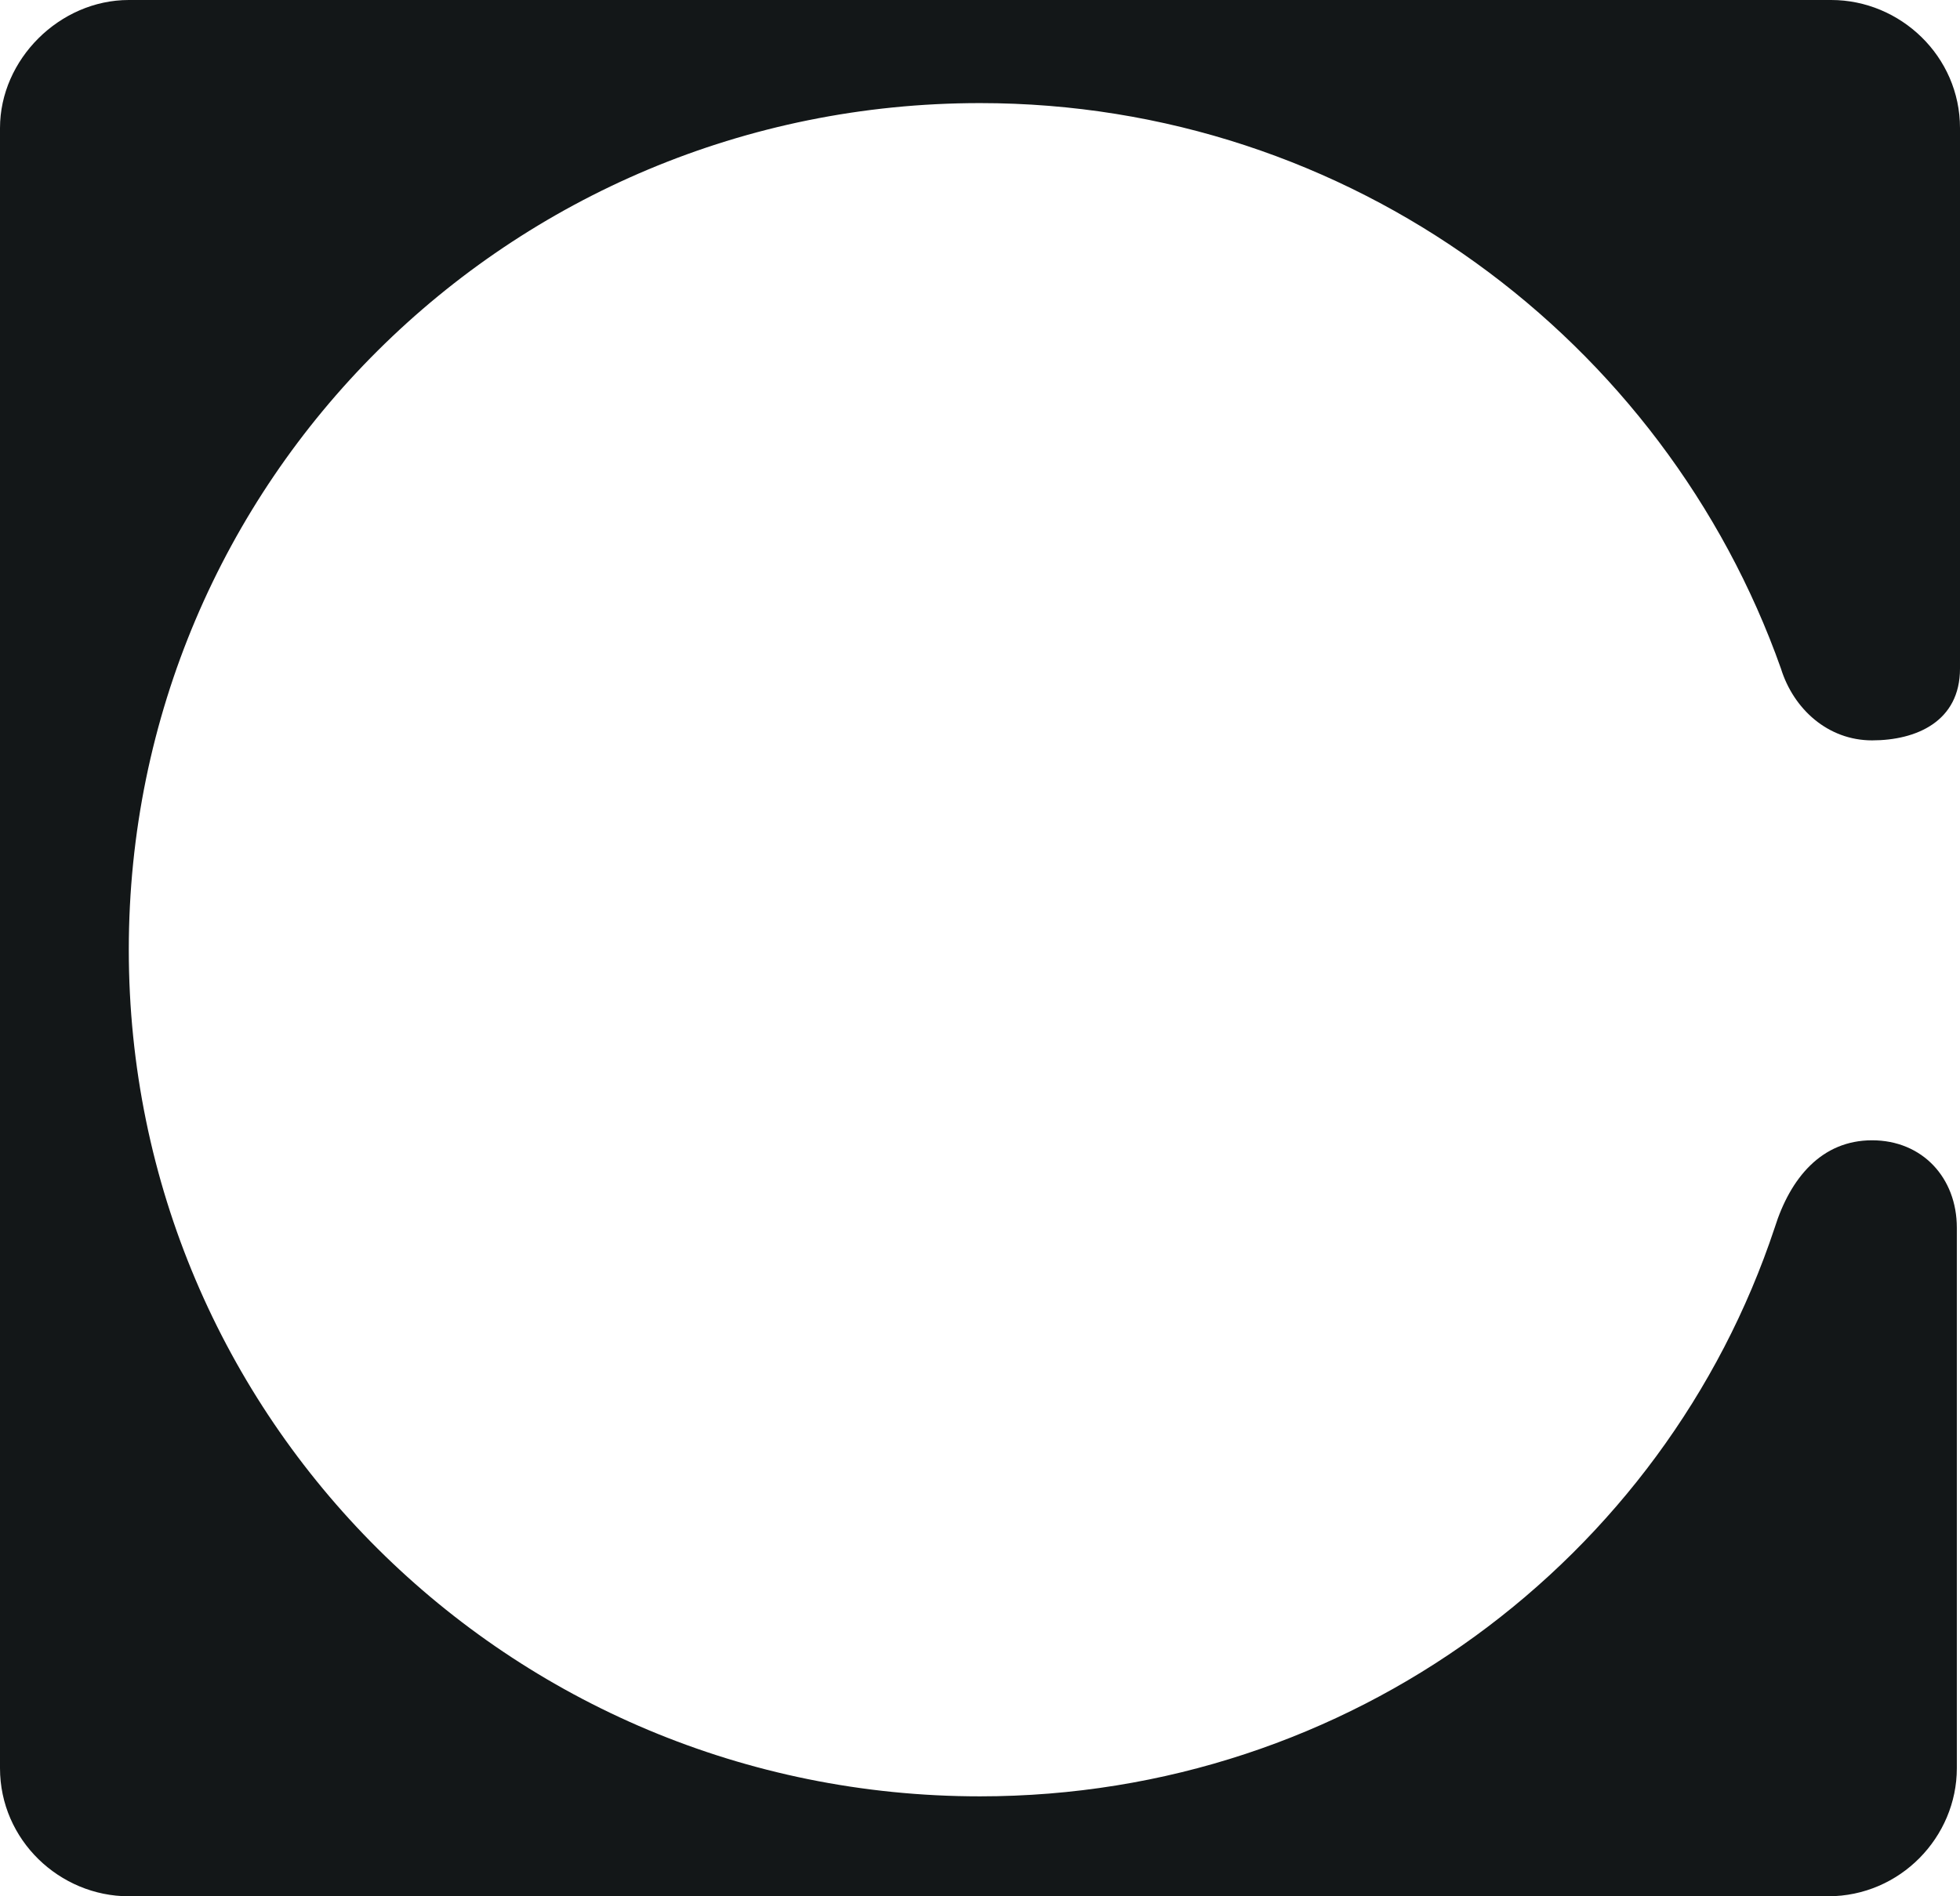 <svg width="31" height="30" viewBox="0 0 31 30" fill="none" xmlns="http://www.w3.org/2000/svg">
  <path
    d="M15.5 1.631C21.362 1.631 26.33 5.387 28.168 10.577C28.367 11.219 28.913 11.713 29.609 11.713C30.305 11.713 31 11.417 31 10.577V2.026C31 0.89 30.056 0 28.963 0H2.037C0.944 0 0 0.939 0 2.026V27.974C0 29.11 0.944 30 2.037 30H28.913C30.056 30 30.95 29.061 30.95 27.974V19.423C30.95 18.633 30.404 18.04 29.609 18.04C28.814 18.04 28.317 18.633 28.069 19.423C26.33 24.662 21.362 28.419 15.5 28.419C8.048 28.419 2.037 22.438 2.037 15.025C2.037 7.611 8.048 1.631 15.5 1.631Z"
    fill="#131718" />
</svg>
